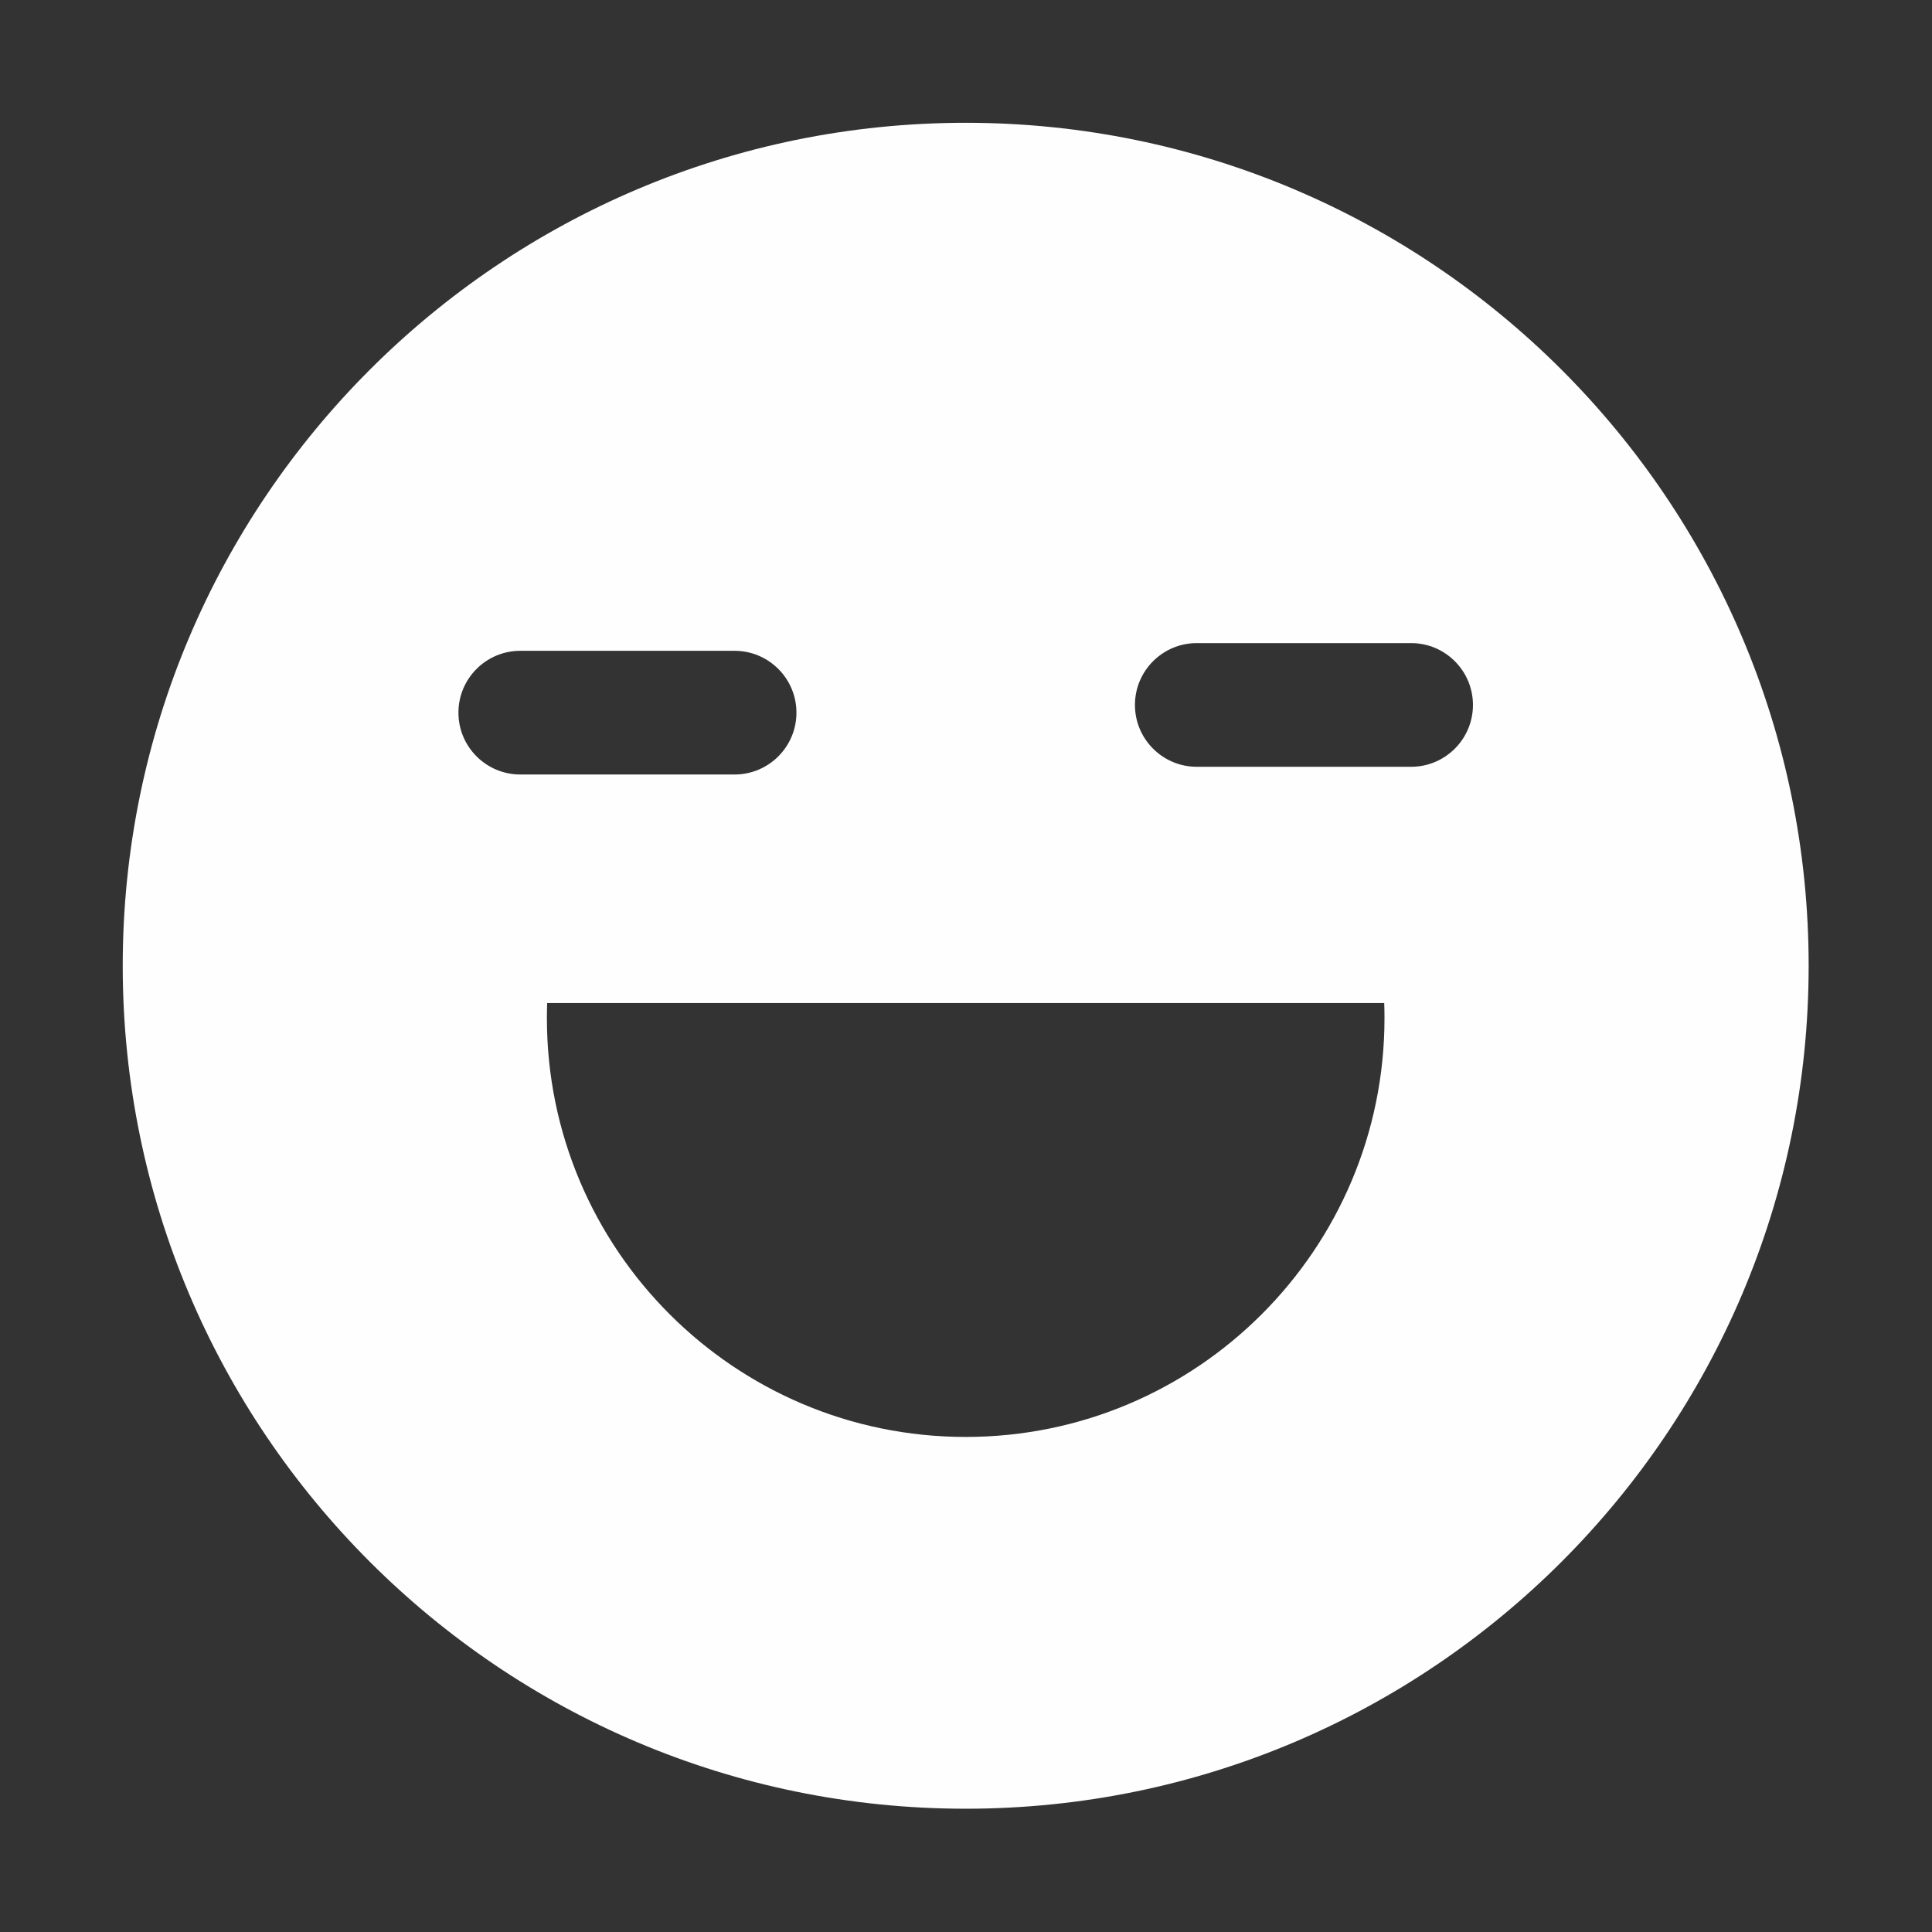 <?xml version="1.0" encoding="UTF-8" standalone="no"?>
<!DOCTYPE svg PUBLIC "-//W3C//DTD SVG 1.1//EN" "http://www.w3.org/Graphics/SVG/1.1/DTD/svg11.dtd">
<svg width="100%" height="100%" viewBox="0 0 512 512" version="1.1" xmlns="http://www.w3.org/2000/svg" xmlns:xlink="http://www.w3.org/1999/xlink" xml:space="preserve" xmlns:serif="http://www.serif.com/" style="fill-rule:evenodd;clip-rule:evenodd;stroke-linejoin:round;stroke-miterlimit:2;">
    <rect x="0" y="0" width="512" height="512" fill="#333333" stroke="none"/>
    <g id="Happy" transform="matrix(1.008,0,0,1.008,-45.254,16.703)">
        <path d="M298.782,15.713C421.098,15.713 520.403,115.018 520.403,237.334C520.403,359.65 421.098,458.955 298.782,458.955C176.466,458.955 77.161,359.65 77.161,237.334C77.161,115.018 176.466,15.713 298.782,15.713ZM188.748,247.142C188.701,248.463 188.677,249.784 188.677,251.106C188.677,311.874 238.014,361.211 298.782,361.211C359.551,361.211 408.887,311.874 408.887,251.106C408.887,249.784 408.864,248.463 408.816,247.142L188.748,247.142ZM165.42,170.791C165.42,161.818 172.706,154.532 181.679,154.532L238.025,154.532C246.999,154.532 254.284,161.818 254.284,170.791C254.284,179.765 246.999,187.05 238.025,187.05L181.679,187.05C172.706,187.05 165.42,179.765 165.42,170.791ZM432.144,168.764C432.144,159.791 424.859,152.505 415.885,152.505L359.539,152.505C350.566,152.505 343.28,159.791 343.28,168.764C343.28,177.738 350.566,185.023 359.539,185.023L415.885,185.023C424.859,185.023 432.144,177.738 432.144,168.764Z" style="fill:rgb(255,254,255);"/>
    </g>
</svg>
